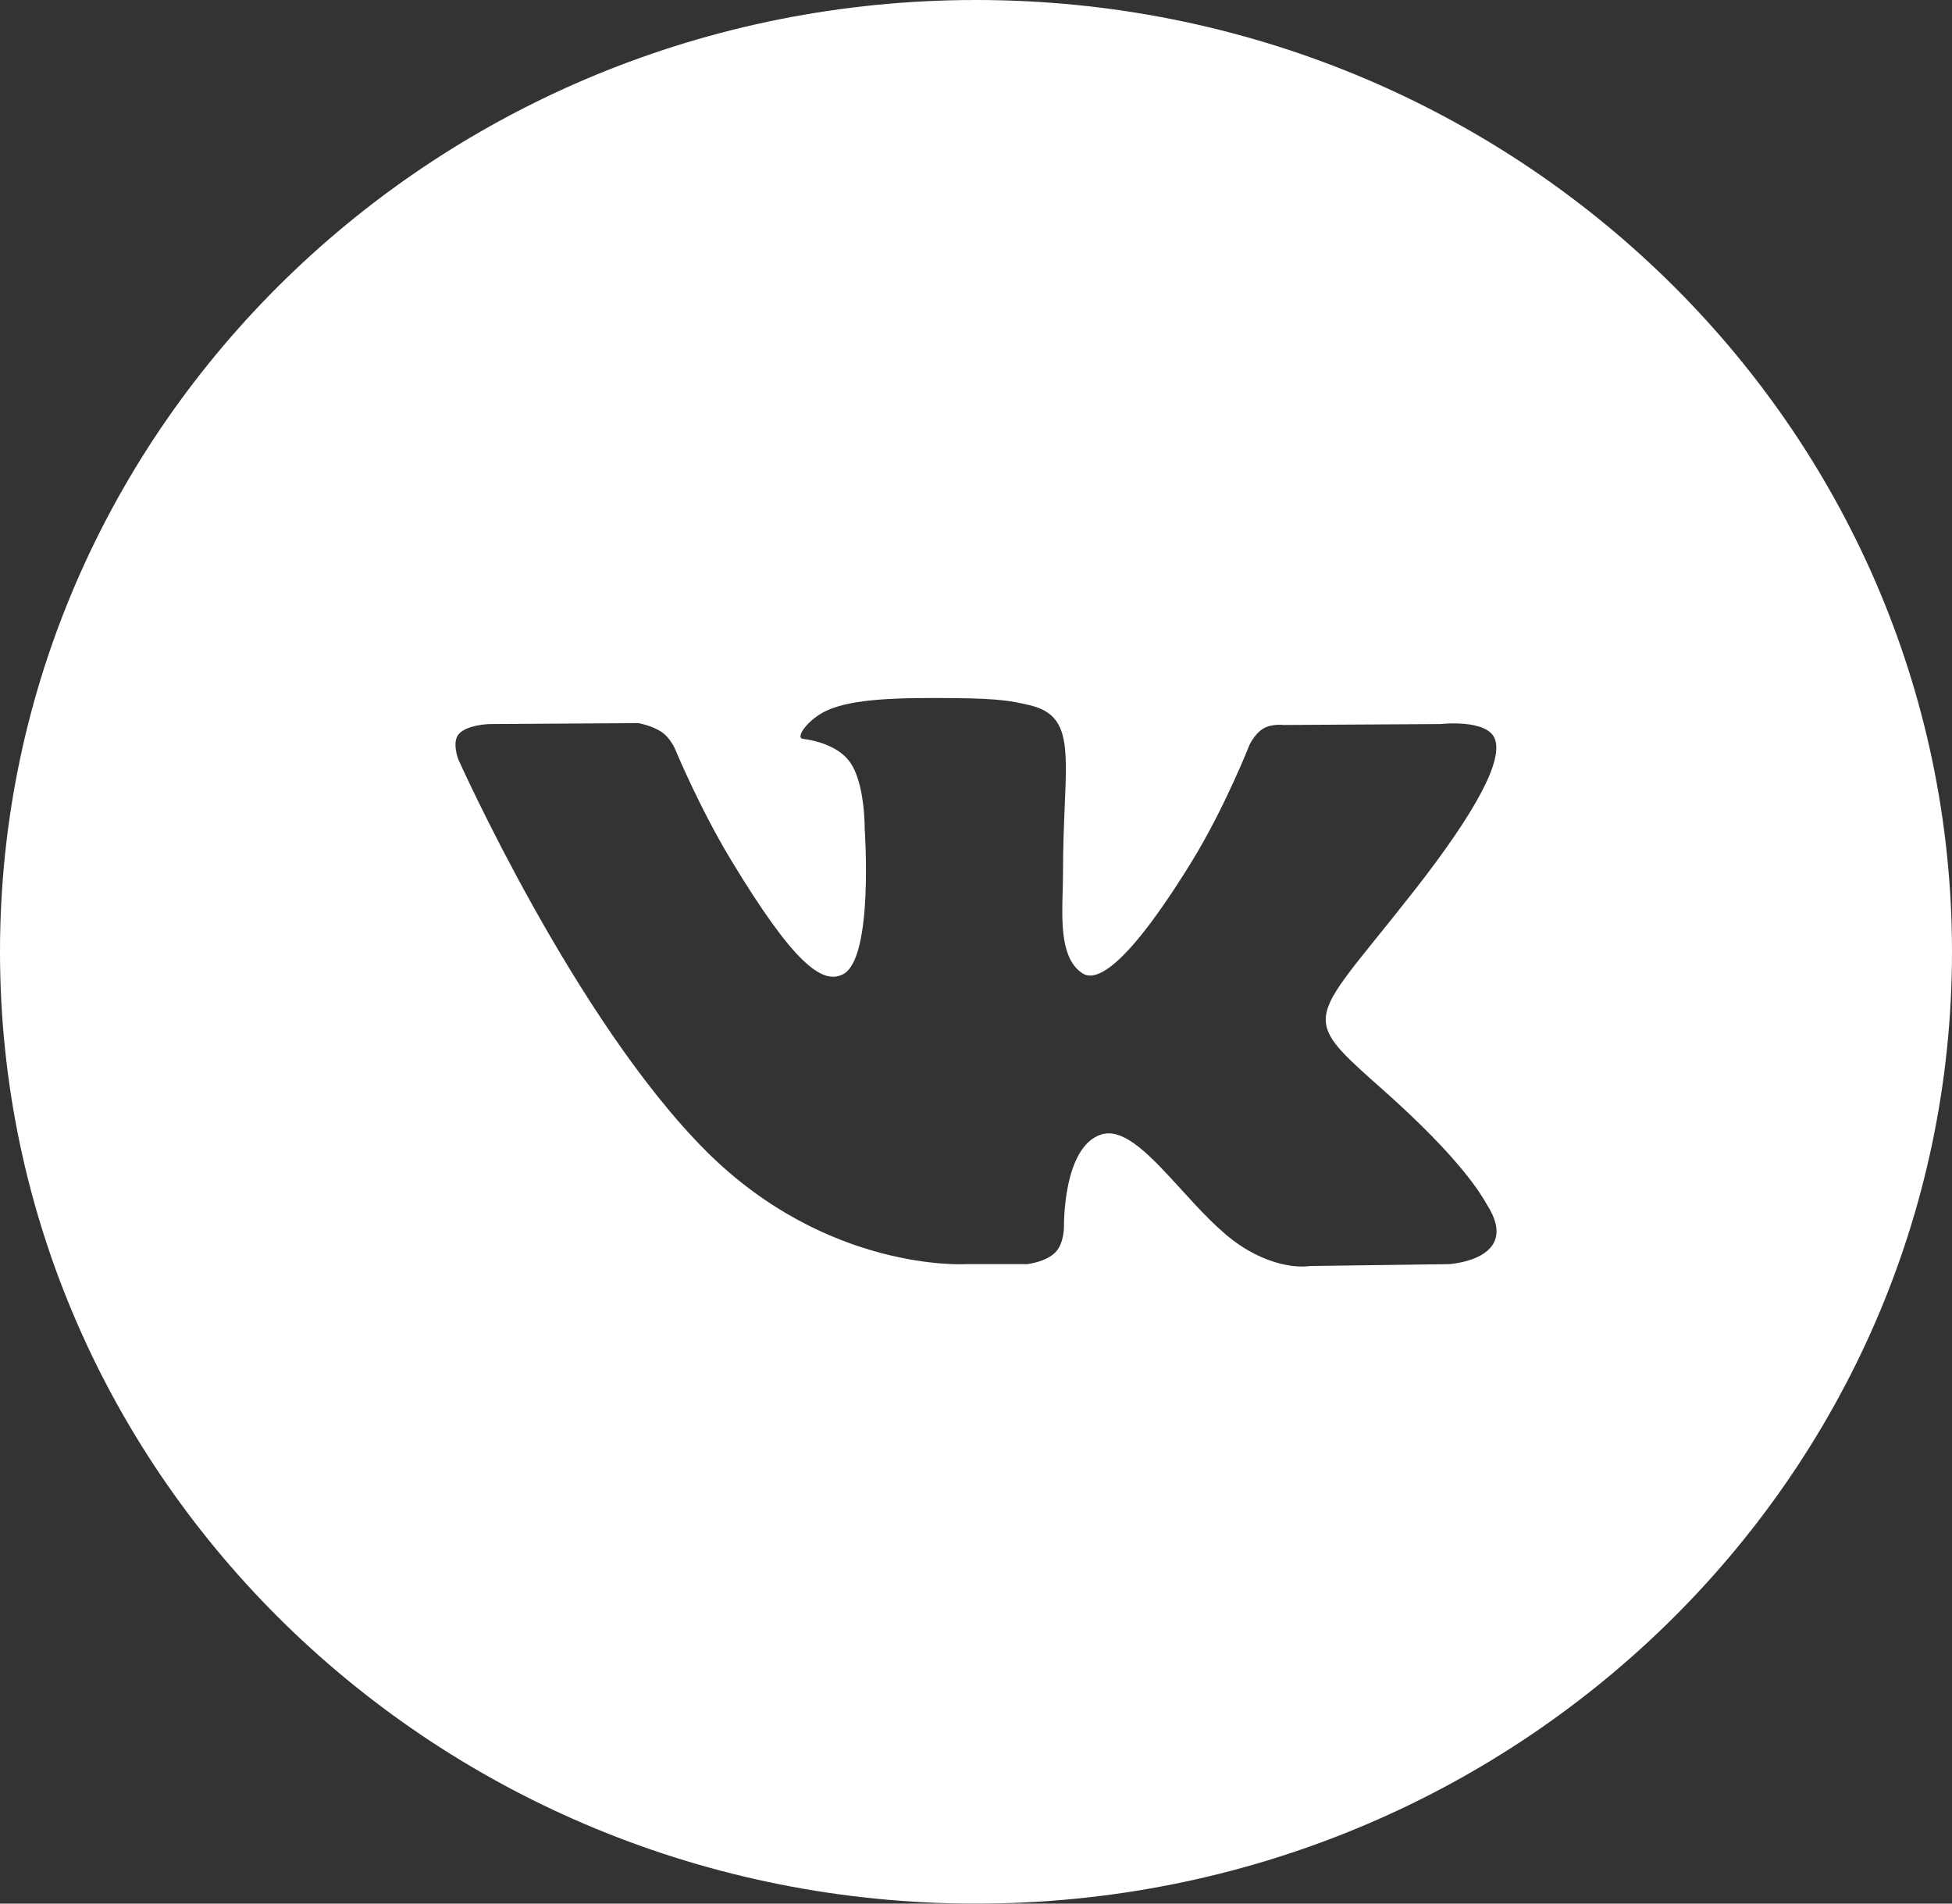 <svg width="40" height="39" viewBox="0 0 40 39" fill="none" xmlns="http://www.w3.org/2000/svg">
<rect x="0" y="0" width="40" height="39" fill="#333333" stroke="none"/>
<path fill-rule="evenodd" clip-rule="evenodd" d="M20 0C8.954 0 0 8.73 0 19.5C0 30.27 8.954 39 20 39C31.046 39 40 30.27 40 19.5C40 8.73 31.046 0 20 0ZM21.628 25.656C21.431 25.858 21.046 25.899 21.046 25.899H19.771C19.771 25.899 16.958 26.061 14.48 23.593C11.778 20.899 9.391 15.556 9.391 15.556C9.391 15.556 9.254 15.205 9.403 15.037C9.571 14.846 10.029 14.834 10.029 14.834L13.077 14.815C13.077 14.815 13.364 14.86 13.569 15.005C13.739 15.124 13.834 15.347 13.834 15.347C13.834 15.347 14.327 16.539 14.979 17.618C16.253 19.724 16.845 20.184 17.277 19.959C17.908 19.63 17.719 16.982 17.719 16.982C17.719 16.982 17.73 16.021 17.402 15.593C17.147 15.261 16.667 15.164 16.455 15.137C16.283 15.115 16.565 14.734 16.93 14.563C17.479 14.306 18.447 14.291 19.592 14.303C20.484 14.312 20.741 14.364 21.089 14.445C21.898 14.632 21.873 15.231 21.818 16.523C21.802 16.909 21.783 17.358 21.783 17.875C21.783 17.992 21.779 18.116 21.776 18.244C21.757 18.905 21.735 19.663 22.191 19.946C22.425 20.089 22.995 19.967 24.424 17.646C25.101 16.545 25.608 15.252 25.608 15.252C25.608 15.252 25.72 15.021 25.892 14.923C26.068 14.822 26.306 14.853 26.306 14.853L29.514 14.834C29.514 14.834 30.478 14.723 30.633 15.14C30.797 15.577 30.273 16.597 28.963 18.269C27.721 19.853 27.116 20.438 27.17 20.953C27.209 21.332 27.602 21.673 28.358 22.344C29.934 23.744 30.356 24.48 30.457 24.657C30.466 24.672 30.472 24.683 30.477 24.69C31.183 25.811 29.693 25.899 29.693 25.899L26.843 25.937C26.843 25.937 26.232 26.053 25.427 25.524C25.005 25.247 24.592 24.794 24.2 24.363C23.6 23.705 23.046 23.097 22.573 23.241C21.779 23.483 21.803 25.119 21.803 25.119C21.803 25.119 21.809 25.47 21.628 25.656Z" fill="white"/>
</svg>
